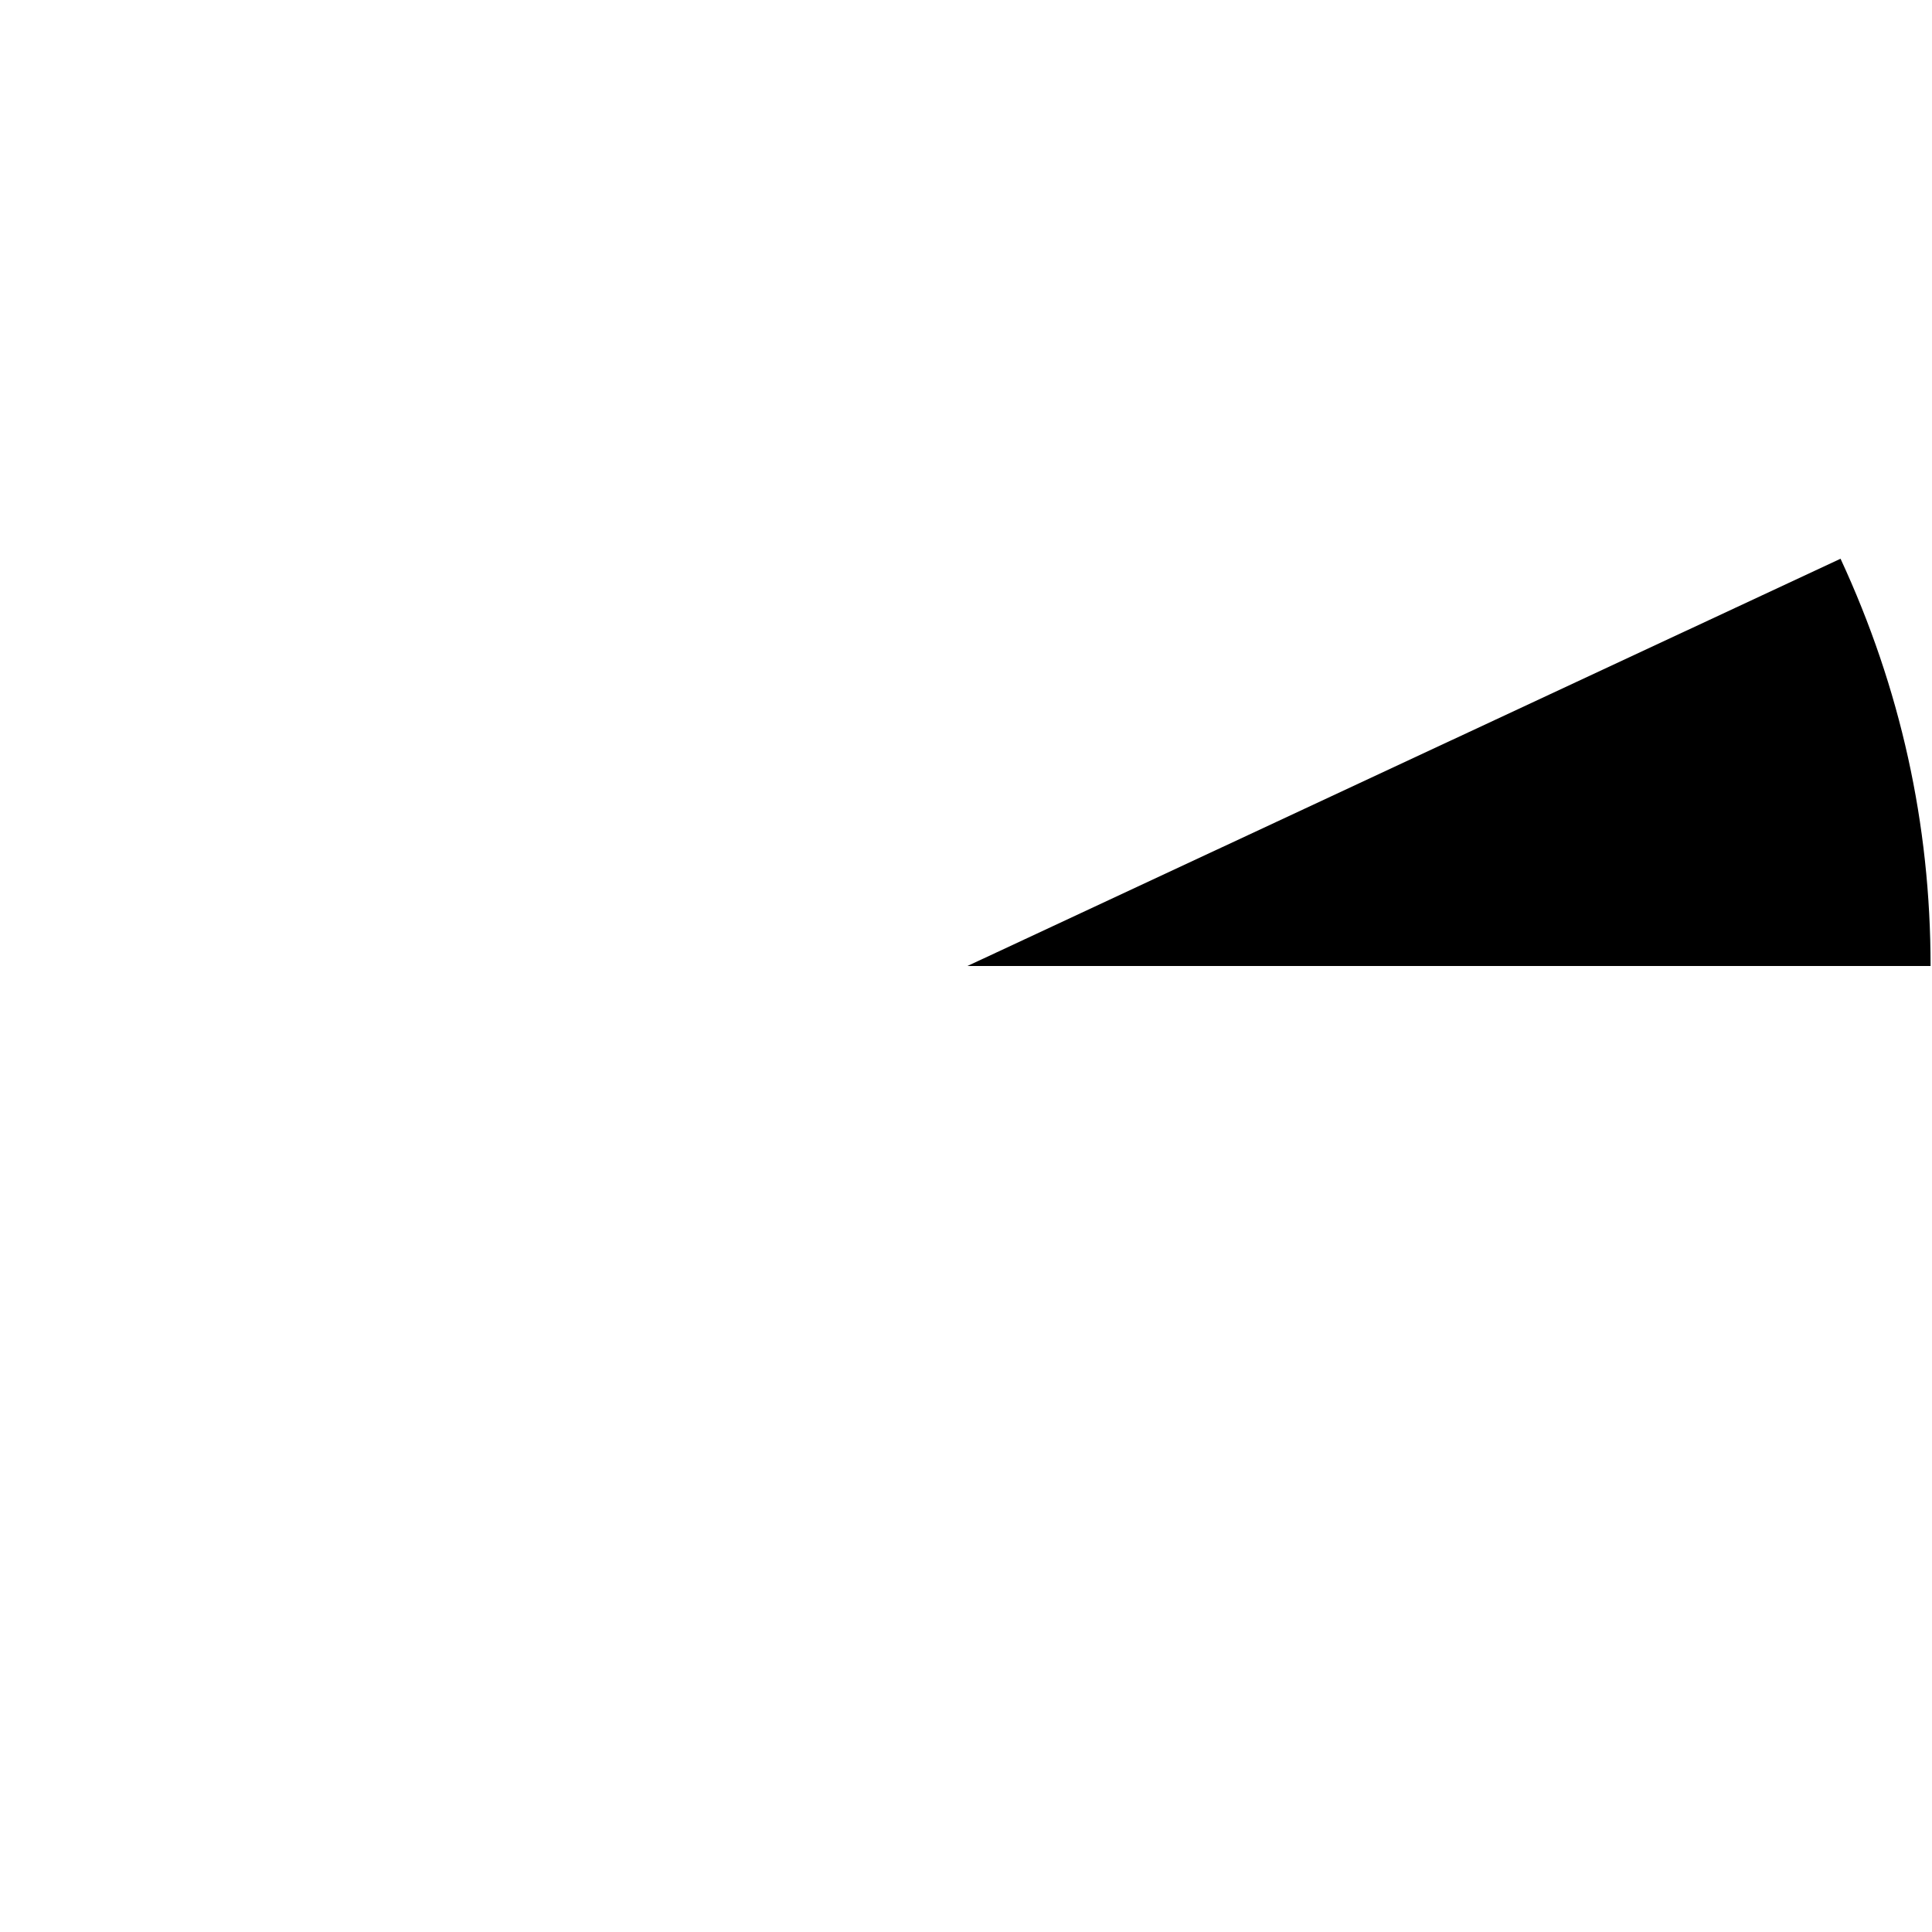 <?xml version="1.0" encoding="UTF-8" standalone="no"?>
<svg xmlns:ffdec="https://www.free-decompiler.com/flash" xmlns:xlink="http://www.w3.org/1999/xlink" ffdec:objectType="frame" height="67.6px" width="67.6px" xmlns="http://www.w3.org/2000/svg">
  <g transform="matrix(1.0, 0.0, 0.0, 1.0, 0.15, 0.15)">
    <use ffdec:characterId="3024" height="14.25" transform="matrix(1.0, 0.0, 0.0, 1.0, 33.7, 19.4)" width="33.7" xlink:href="#shape0"/>
  </g>
  <defs>
    <g id="shape0" transform="matrix(1.0, 0.0, 0.0, 1.0, -33.7, -19.4)">
      <path d="M67.4 33.65 L33.7 33.65 64.25 19.4 Q67.4 26.2 67.4 33.65" fill="#000000" fill-rule="evenodd" stroke="none"/>
    </g>
  </defs>
</svg>
